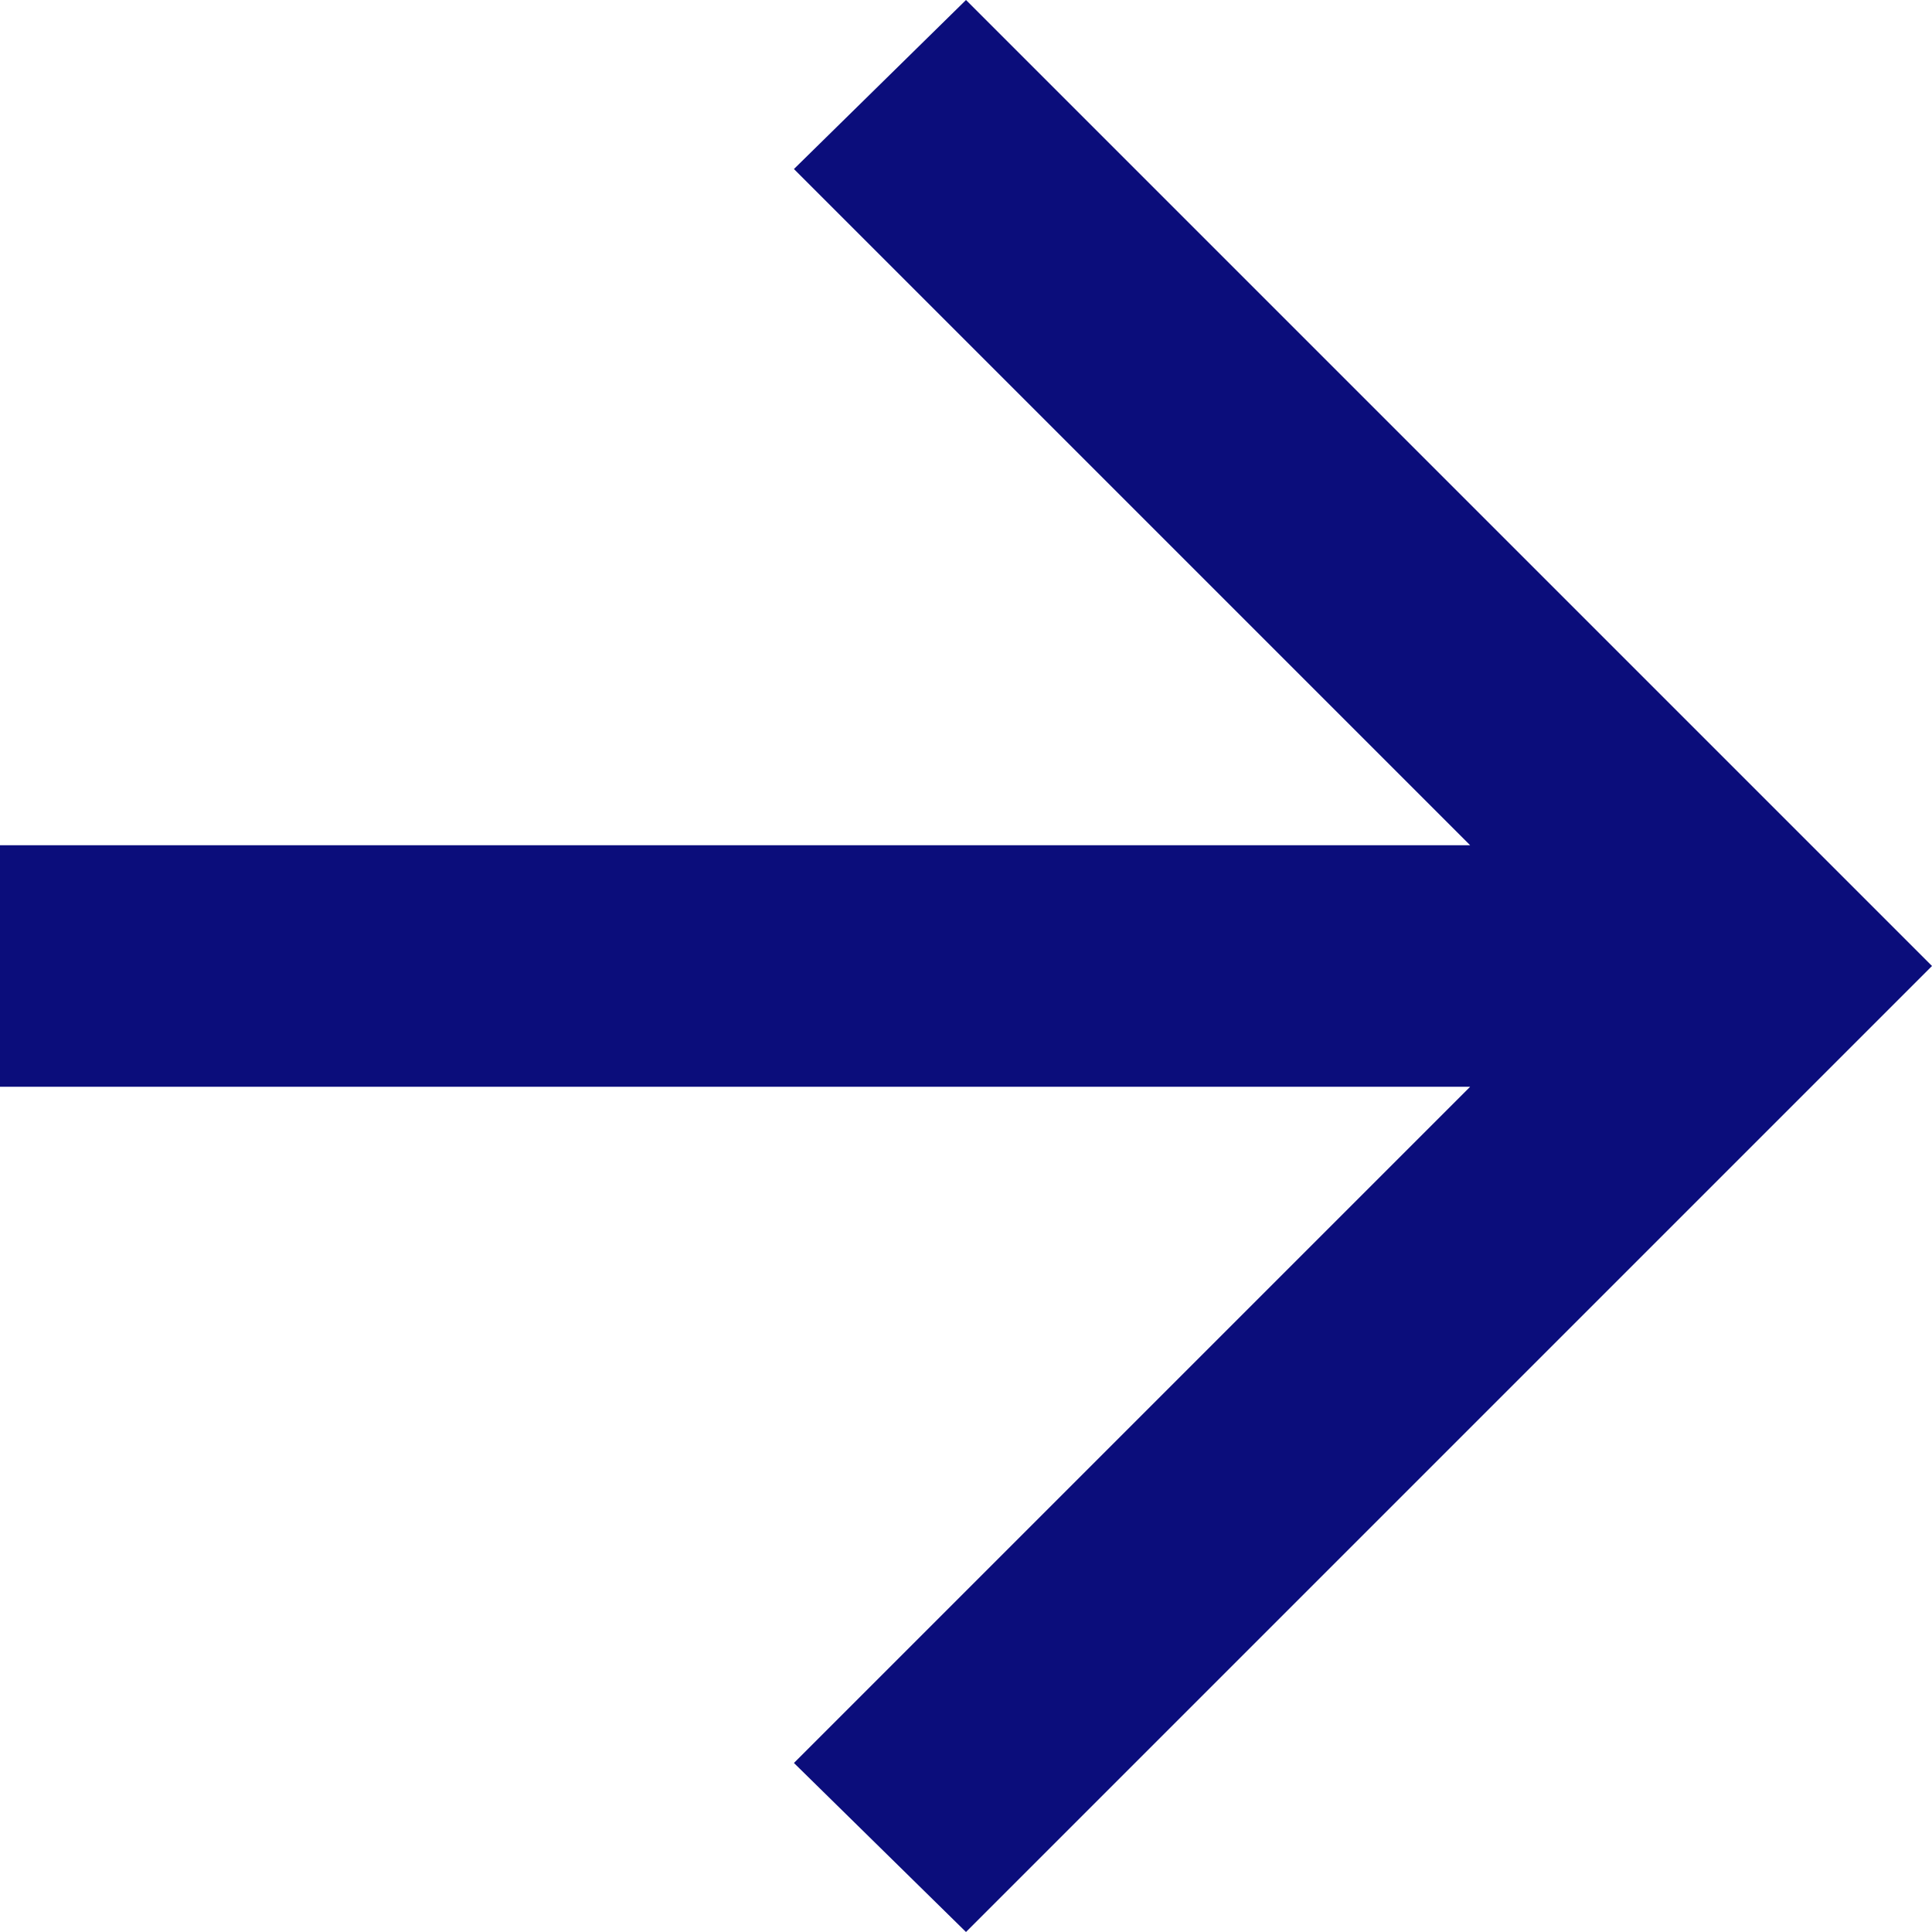 <svg width="47" height="47" viewBox="0 0 47 47" fill="none" xmlns="http://www.w3.org/2000/svg">
<path d="M23.5 1.76026e-06L47 23.5L23.5 47L19.314 42.888L35.764 26.438L-2.01707e-06 26.438L-1.50346e-06 20.562L35.764 20.562L19.314 4.112L23.5 1.76026e-06Z" fill="#0B0D7B"/>
</svg>
